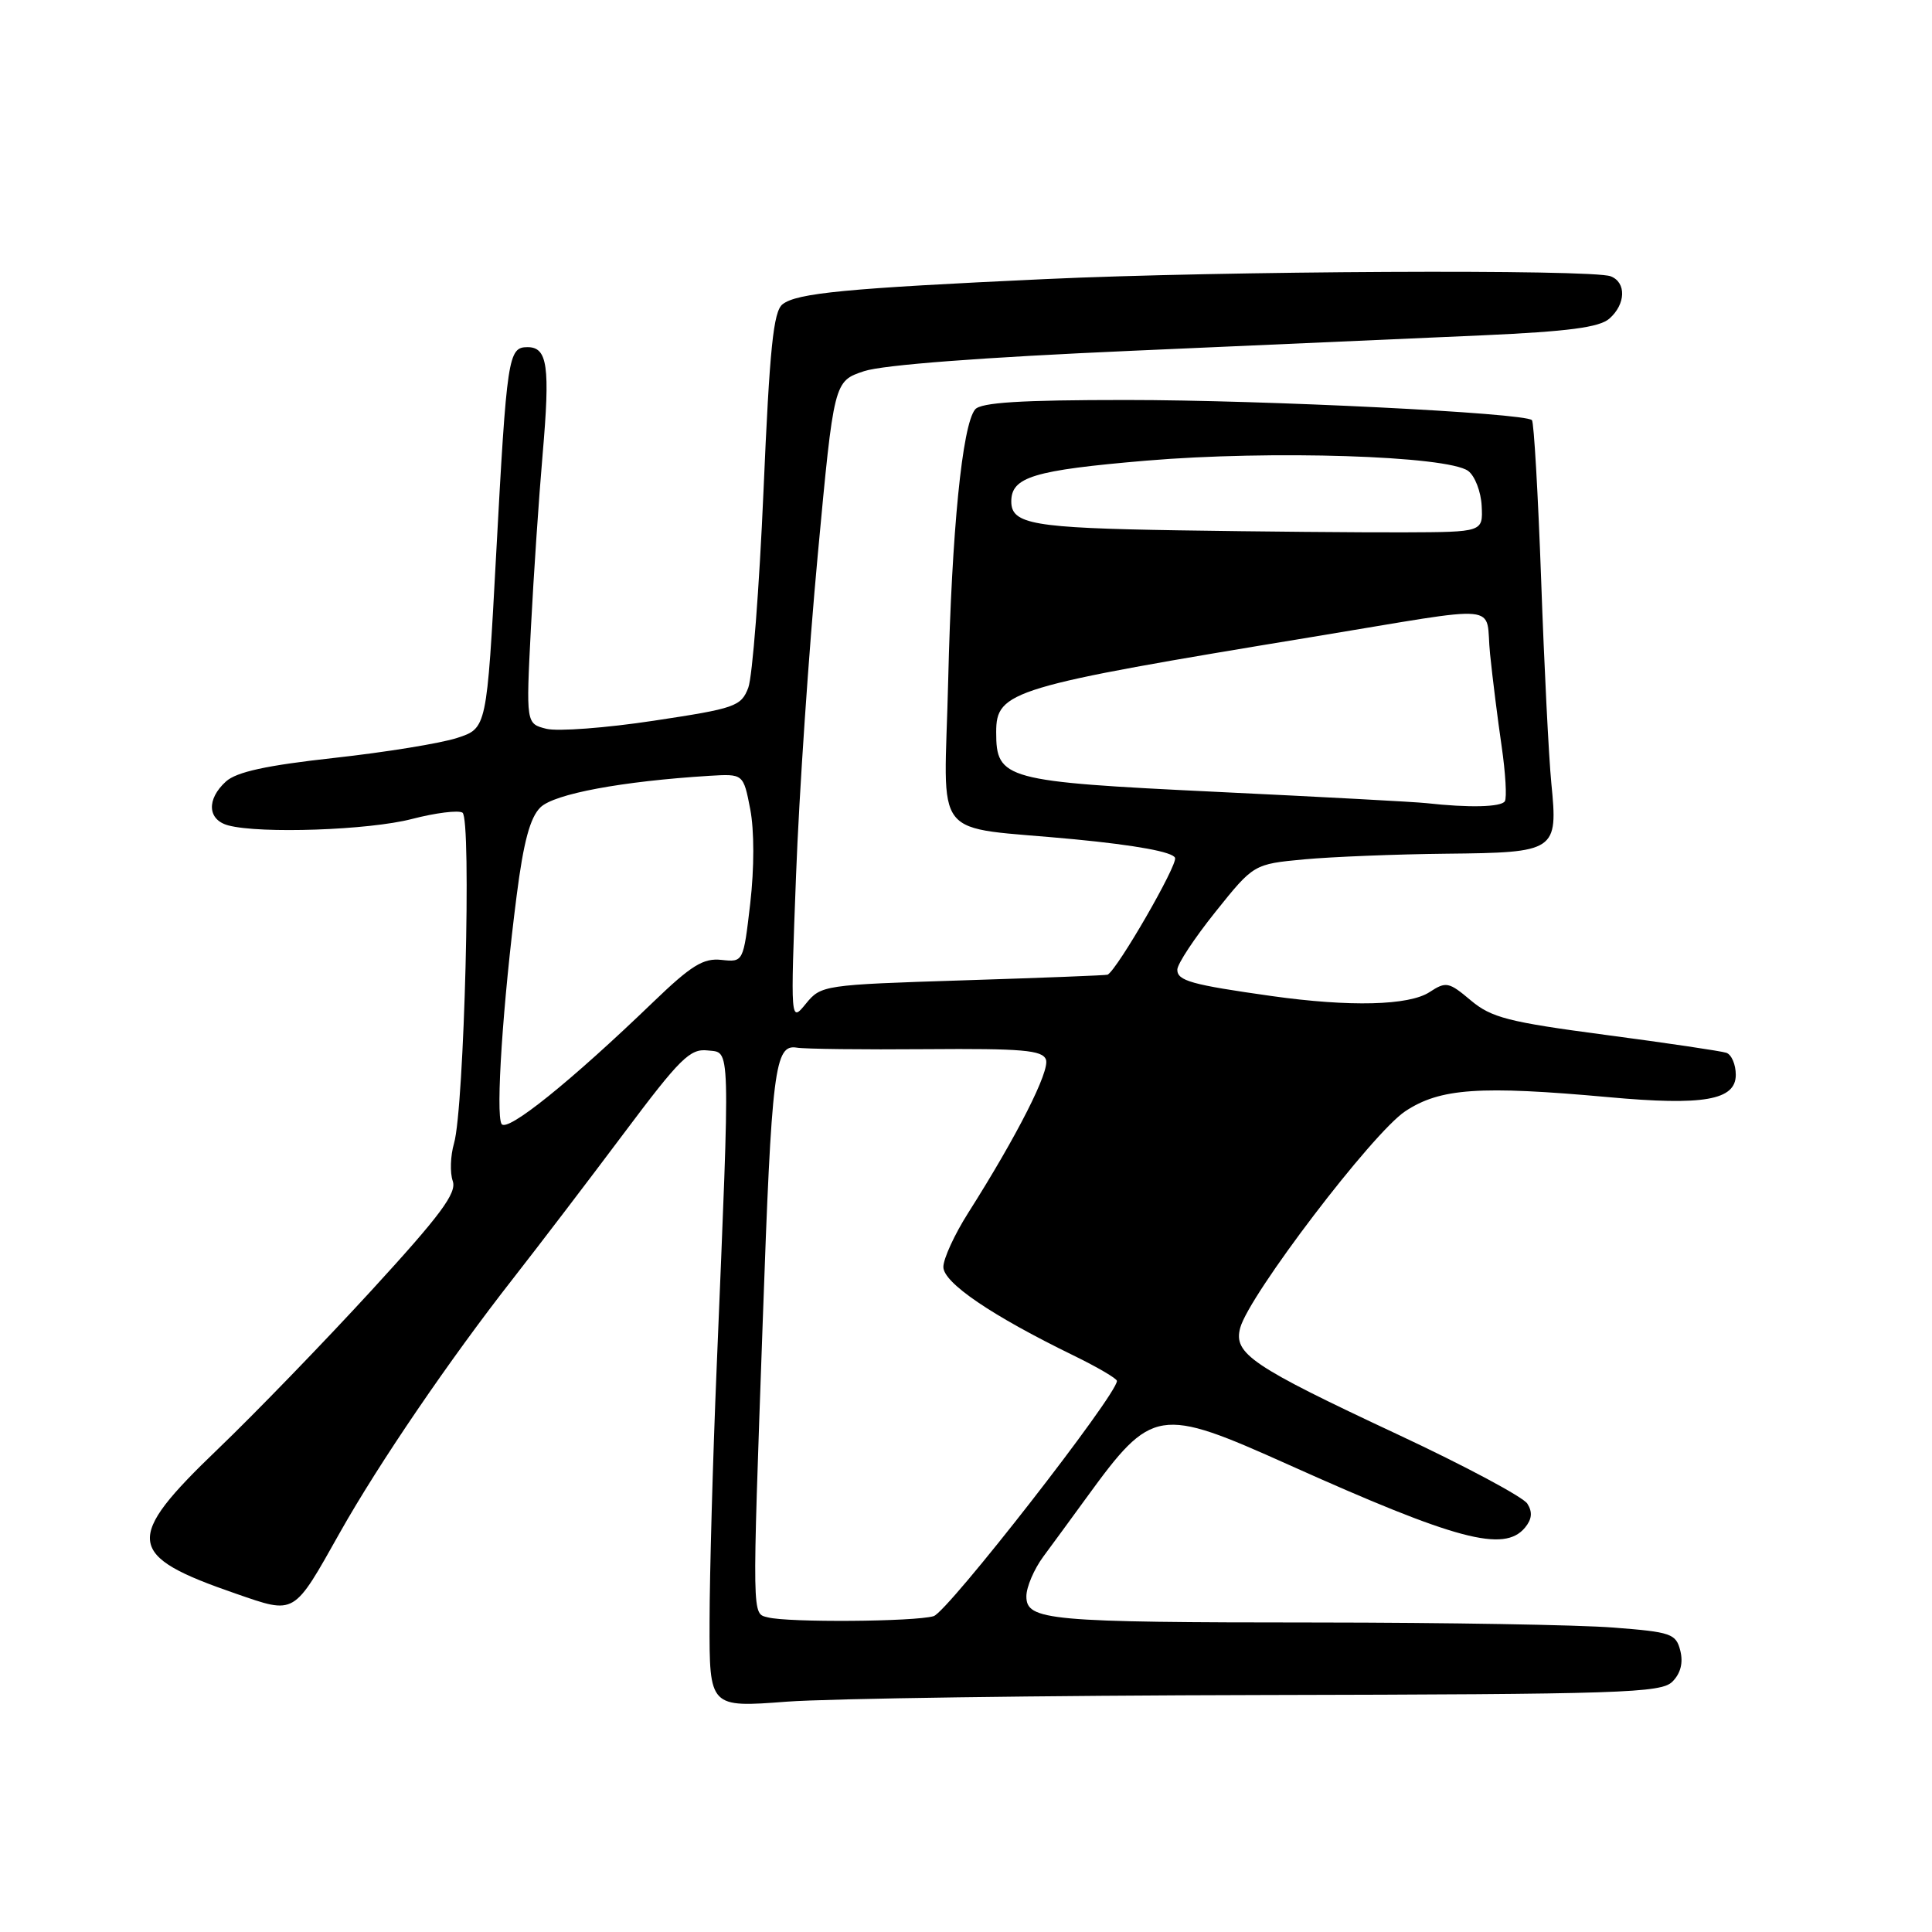 <?xml version="1.0" encoding="UTF-8" standalone="no"?>
<!DOCTYPE svg PUBLIC "-//W3C//DTD SVG 1.1//EN" "http://www.w3.org/Graphics/SVG/1.1/DTD/svg11.dtd" >
<svg xmlns="http://www.w3.org/2000/svg" xmlns:xlink="http://www.w3.org/1999/xlink" version="1.1" viewBox="0 0 256 256">
 <g >
 <path fill="currentColor"
d=" M 167.22 224.60 C 214.92 224.50 220.10 224.33 221.60 222.83 C 222.69 221.74 223.05 220.33 222.65 218.73 C 222.08 216.47 221.45 216.25 213.77 215.66 C 209.22 215.30 191.55 215.00 174.50 214.99 C 138.84 214.98 136.00 214.72 136.00 211.52 C 136.00 210.30 137.01 207.93 138.25 206.25 C 139.49 204.58 142.07 201.05 144.00 198.40 C 152.67 186.49 153.52 186.35 170.78 194.10 C 193.00 204.08 199.30 205.75 202.07 202.42 C 202.99 201.30 203.09 200.36 202.38 199.24 C 201.82 198.36 194.10 194.23 185.20 190.07 C 165.82 181.00 163.42 179.37 164.33 175.96 C 165.49 171.62 181.87 150.12 186.20 147.25 C 190.82 144.19 196.06 143.83 213.15 145.38 C 225.74 146.53 230.00 145.78 230.00 142.42 C 230.00 141.06 229.44 139.74 228.75 139.50 C 228.06 139.27 220.86 138.20 212.75 137.13 C 199.84 135.42 197.62 134.85 194.88 132.55 C 191.97 130.10 191.61 130.03 189.42 131.46 C 186.70 133.24 178.88 133.44 168.50 131.98 C 157.87 130.48 156.00 129.96 156.00 128.49 C 156.00 127.74 158.28 124.29 161.06 120.82 C 166.12 114.50 166.12 114.50 172.81 113.87 C 176.49 113.53 184.96 113.19 191.63 113.12 C 206.20 112.97 206.45 112.81 205.56 103.79 C 205.22 100.33 204.61 88.19 204.21 76.82 C 203.80 65.45 203.25 55.93 202.99 55.67 C 201.99 54.71 167.55 53.00 149.22 53.00 C 135.26 53.00 129.97 53.33 129.21 54.25 C 127.50 56.32 126.11 70.39 125.64 90.16 C 125.13 112.02 123.01 109.35 142.37 111.21 C 150.55 112.00 155.41 112.89 155.70 113.67 C 156.06 114.60 148.10 128.40 146.77 129.15 C 146.62 129.24 138.02 129.57 127.66 129.90 C 109.10 130.49 108.79 130.54 106.78 133.00 C 104.74 135.50 104.74 135.50 105.48 116.00 C 105.88 105.28 107.18 86.15 108.36 73.50 C 110.50 50.51 110.50 50.51 114.50 49.18 C 117.02 48.35 130.18 47.35 150.00 46.48 C 167.32 45.72 188.25 44.80 196.50 44.43 C 207.81 43.92 211.93 43.38 213.25 42.22 C 215.43 40.31 215.52 37.41 213.42 36.61 C 210.94 35.65 161.73 35.90 138.50 36.98 C 112.15 38.20 105.58 38.83 103.69 40.32 C 102.48 41.27 101.98 46.13 101.17 65.00 C 100.61 77.93 99.70 89.68 99.15 91.13 C 98.20 93.60 97.44 93.87 86.62 95.50 C 80.29 96.46 73.89 96.94 72.40 96.57 C 69.70 95.89 69.70 95.89 70.35 83.19 C 70.71 76.21 71.41 65.87 71.90 60.21 C 72.91 48.54 72.56 46.00 69.90 46.00 C 67.34 46.00 67.16 47.21 65.74 73.50 C 64.50 96.50 64.50 96.50 60.57 97.78 C 58.41 98.49 51.07 99.68 44.26 100.43 C 35.29 101.42 31.35 102.28 29.94 103.55 C 27.34 105.91 27.49 108.63 30.25 109.37 C 34.48 110.50 48.90 110.00 54.58 108.52 C 57.70 107.71 60.72 107.33 61.28 107.68 C 62.50 108.43 61.52 146.83 60.16 151.50 C 59.68 153.15 59.61 155.39 59.99 156.49 C 60.55 158.08 58.40 160.98 49.22 170.99 C 42.91 177.87 33.75 187.33 28.87 192.01 C 16.37 204.00 16.63 206.12 31.23 211.16 C 39.20 213.91 38.82 214.13 45.08 203.00 C 50.21 193.89 59.62 180.09 67.98 169.42 C 71.39 165.06 77.99 156.41 82.65 150.19 C 90.12 140.22 91.43 138.92 93.78 139.19 C 96.83 139.55 96.77 137.46 94.97 181.00 C 94.45 193.38 94.03 208.62 94.02 214.88 C 94.00 226.26 94.00 226.26 104.25 225.48 C 109.89 225.06 138.22 224.66 167.22 224.60 Z  M 101.75 214.31 C 99.63 213.76 99.65 215.04 101.07 175.00 C 102.25 141.53 102.65 138.33 105.59 138.82 C 106.64 139.00 114.37 139.09 122.76 139.02 C 135.45 138.92 138.12 139.15 138.59 140.39 C 139.16 141.85 134.79 150.47 128.30 160.70 C 126.48 163.56 125.00 166.79 125.00 167.88 C 125.00 169.97 131.39 174.32 142.25 179.61 C 145.41 181.15 148.00 182.67 148.00 182.98 C 148.00 184.82 125.57 213.60 123.71 214.15 C 121.21 214.89 104.42 215.01 101.75 214.31 Z  M 66.46 148.93 C 65.66 147.65 66.64 132.83 68.46 118.67 C 69.37 111.55 70.24 108.32 71.61 106.98 C 73.44 105.19 82.39 103.52 94.00 102.80 C 98.50 102.53 98.50 102.53 99.41 107.22 C 99.95 110.03 99.95 115.03 99.41 119.71 C 98.50 127.50 98.50 127.50 95.59 127.19 C 93.20 126.93 91.60 127.92 86.59 132.74 C 75.61 143.32 67.18 150.10 66.46 148.93 Z  M 189.00 106.42 C 187.62 106.26 175.07 105.59 161.10 104.92 C 133.09 103.57 132.00 103.27 132.00 97.02 C 132.00 91.55 133.86 90.99 174.00 84.38 C 199.85 80.13 196.73 79.83 197.44 86.65 C 197.77 89.87 198.46 95.39 198.98 98.92 C 199.49 102.44 199.68 105.71 199.40 106.17 C 198.91 106.95 194.64 107.05 189.00 106.42 Z  M 156.08 70.27 C 136.91 69.96 134.00 69.46 134.00 66.45 C 134.00 63.20 136.95 62.31 151.86 61.04 C 168.39 59.64 191.78 60.39 194.54 62.40 C 195.43 63.06 196.24 65.15 196.33 67.05 C 196.50 70.50 196.50 70.50 186.00 70.54 C 180.22 70.56 166.76 70.44 156.08 70.27 Z "/>
</g>
</svg>